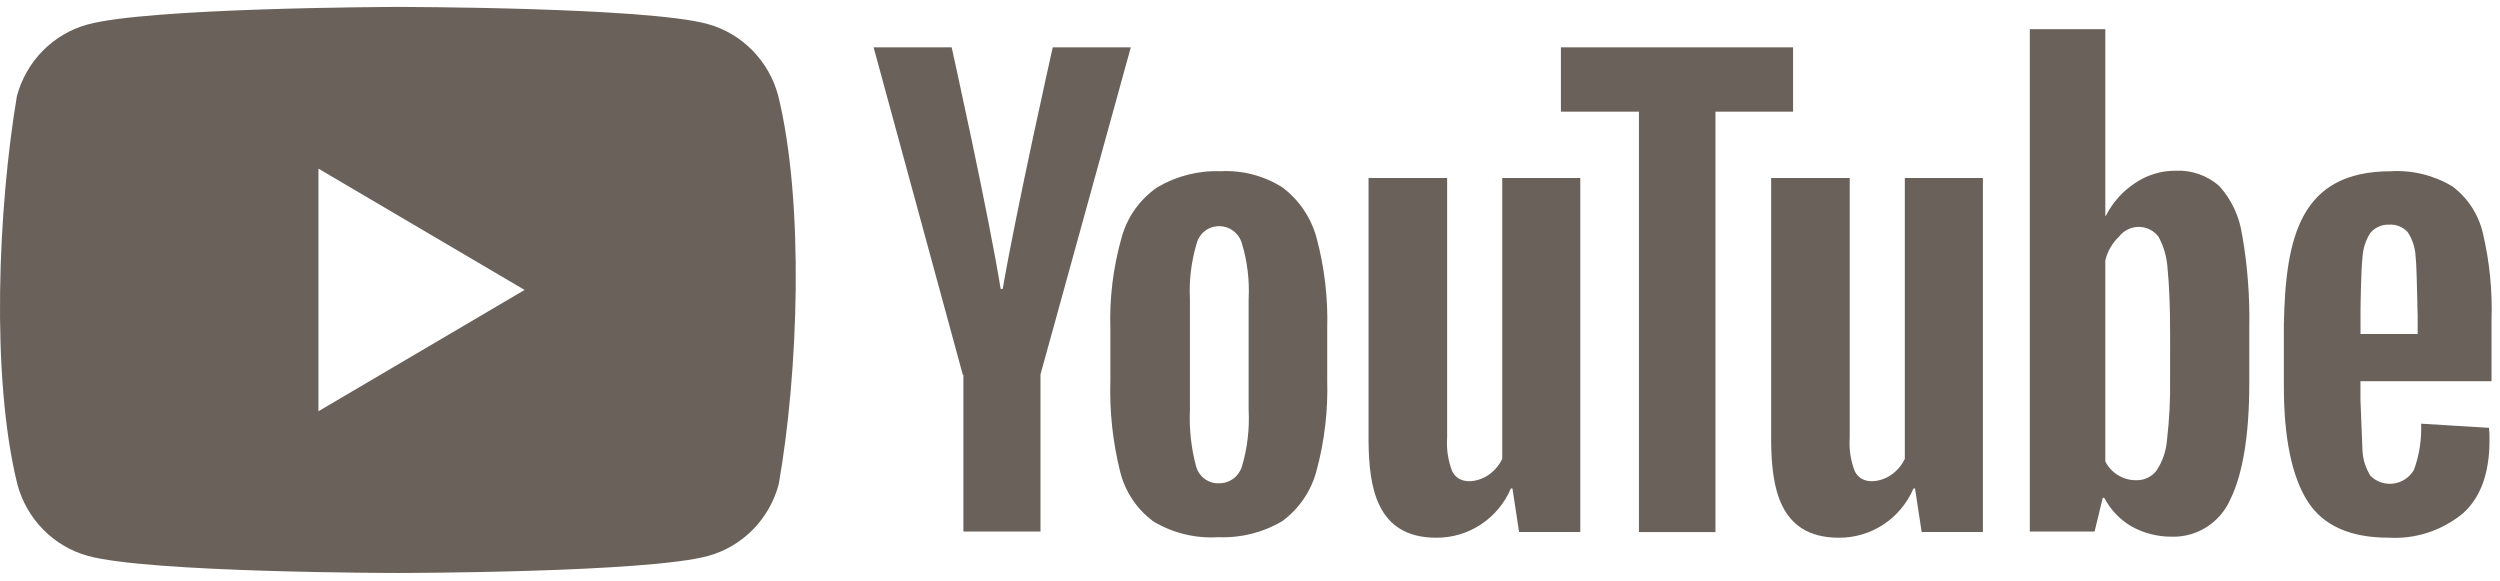<svg xmlns="http://www.w3.org/2000/svg" width="185" height="43" fill="none" viewBox="0 0 185 43"><path fill="#6A615A" d="M29.456 42.4C29.272 42.4 11.017 42.386 6.499 41.134C5.252 40.79 4.115 40.12 3.201 39.192C2.286 38.263 1.626 37.108 1.286 35.842C-0.7 27.796 -0.124 15.309 1.25 7.111C1.59 5.844 2.249 4.689 3.163 3.761C4.077 2.832 5.214 2.162 6.461 1.817C10.931 0.58 28.664 0.513 29.416 0.513C29.601 0.513 47.858 0.527 52.375 1.779C53.621 2.124 54.758 2.794 55.672 3.722C56.586 4.651 57.245 5.805 57.586 7.072C59.536 15.042 59.081 27.577 57.624 35.844C57.284 37.11 56.624 38.265 55.711 39.193C54.797 40.121 53.66 40.791 52.414 41.136C47.896 42.385 29.64 42.4 29.456 42.4ZM23.565 12.48V30.432L38.821 21.456L23.565 12.48Z"/><path fill="#6A615A" d="M85.377 38.603C84.137 37.703 83.253 36.383 82.885 34.882C82.341 32.689 82.1 30.431 82.167 28.172V24.371C82.092 22.078 82.372 19.787 82.998 17.582C83.414 16.061 84.351 14.741 85.641 13.861C87.059 13.023 88.683 12.61 90.323 12.671C91.929 12.585 93.523 13 94.891 13.861C96.12 14.779 97.011 16.089 97.421 17.582C98.013 19.78 98.28 22.055 98.214 24.332V28.13C98.28 30.394 98.013 32.656 97.421 34.84C97.025 36.339 96.131 37.654 94.891 38.561C93.462 39.408 91.824 39.821 90.171 39.75C88.496 39.861 86.827 39.462 85.377 38.603ZM91.909 34.498C92.308 33.144 92.474 31.73 92.399 30.318V22.147C92.473 20.76 92.307 19.371 91.909 18.042C91.807 17.664 91.585 17.331 91.277 17.095C90.969 16.859 90.593 16.733 90.207 16.738C89.827 16.735 89.456 16.862 89.155 17.099C88.854 17.335 88.639 17.667 88.546 18.042C88.15 19.371 87.984 20.76 88.055 22.147V30.317C87.991 31.726 88.144 33.136 88.508 34.497C88.608 34.873 88.832 35.203 89.141 35.433C89.45 35.663 89.827 35.779 90.209 35.763C90.589 35.768 90.961 35.647 91.267 35.419C91.574 35.191 91.799 34.868 91.909 34.498ZM174.674 28.246V29.589L174.825 33.386C174.866 34.042 175.073 34.676 175.426 35.227C175.652 35.444 175.924 35.607 176.22 35.703C176.517 35.799 176.831 35.826 177.139 35.782C177.448 35.737 177.742 35.623 178.001 35.447C178.26 35.272 178.477 35.039 178.635 34.767C179.031 33.675 179.21 32.515 179.164 31.353L184.185 31.658C184.22 31.963 184.233 32.27 184.223 32.578C184.223 34.994 183.582 36.797 182.26 37.986C180.709 39.266 178.742 39.909 176.748 39.789C173.878 39.789 171.877 38.869 170.743 37.065C169.609 35.262 169.006 32.424 169.006 28.627V23.988C169.134 17.467 170.263 12.691 176.897 12.672C178.494 12.575 180.085 12.962 181.465 13.784C182.6 14.627 183.403 15.852 183.731 17.241C184.231 19.363 184.447 21.543 184.373 23.724V28.21H174.665L174.674 28.246ZM175.43 17.198C175.076 17.735 174.869 18.357 174.829 19.001C174.716 19.845 174.678 22.837 174.678 22.837V24.717H178.907V22.837C178.907 24.717 178.869 19.884 178.756 19.001C178.729 18.342 178.521 17.705 178.156 17.16C177.981 16.975 177.769 16.832 177.534 16.739C177.3 16.646 177.048 16.607 176.797 16.623C176.542 16.613 176.289 16.66 176.053 16.759C175.818 16.858 175.607 17.008 175.435 17.198H175.43ZM71.252 27.747L64.647 3.505H70.424C70.424 3.505 73.126 15.664 74.049 21.38H74.2C75.25 15.312 77.903 3.505 77.903 3.505H83.679L76.996 27.709V39.331H71.291V27.747H71.252Z"/><path fill="#6A615A" d="M116.942 13.17V39.369H112.412L111.921 36.147H111.807C111.337 37.242 110.56 38.171 109.573 38.819C108.586 39.467 107.432 39.805 106.257 39.791C101.813 39.78 101.318 35.955 101.273 32.733V13.17H107.088V32.386C107.029 33.235 107.158 34.087 107.465 34.878C108.001 35.945 109.391 35.672 110.146 35.147C110.582 34.847 110.934 34.437 111.166 33.957V13.17H116.942Z"/><path fill="#6A615A" d="M132.721 8.262H126.944V39.373H121.281V8.262H115.507V3.505H132.687V8.262H132.721ZM165.91 17.353C165.714 16.005 165.121 14.748 164.209 13.748C163.308 12.97 162.149 12.571 160.968 12.634C159.906 12.631 158.867 12.952 157.985 13.554C157.072 14.154 156.33 14.988 155.833 15.971H155.795V2.162H150.207V39.331H155.001L155.602 36.838H155.715C156.177 37.716 156.87 38.446 157.717 38.947C158.631 39.456 159.657 39.721 160.7 39.715C161.612 39.744 162.513 39.497 163.287 39.005C164.061 38.514 164.673 37.799 165.046 36.953C165.953 35.112 166.447 32.234 166.447 28.361V24.218C166.492 21.917 166.313 19.617 165.915 17.352L165.91 17.353ZM160.586 28.055C160.609 29.554 160.533 31.053 160.36 32.542C160.3 33.367 160.026 34.161 159.567 34.844C159.391 35.067 159.166 35.245 158.91 35.364C158.655 35.484 158.376 35.542 158.095 35.535C157.623 35.544 157.158 35.419 156.751 35.175C156.345 34.932 156.013 34.578 155.793 34.154V19.27C155.956 18.593 156.31 17.979 156.813 17.505C156.986 17.282 157.207 17.101 157.459 16.977C157.711 16.853 157.987 16.789 158.267 16.789C158.546 16.789 158.822 16.853 159.074 16.977C159.326 17.101 159.547 17.282 159.72 17.505C160.122 18.235 160.354 19.048 160.4 19.883C160.513 20.995 160.589 22.568 160.589 24.639L160.586 28.055Z"/><path fill="#6A615A" d="M146.734 13.17V39.369H142.203L141.712 36.147H141.599C141.129 37.242 140.352 38.171 139.364 38.819C138.377 39.467 137.224 39.805 136.049 39.791C131.604 39.78 131.11 35.955 131.065 32.733V13.17H136.879V32.386C136.82 33.235 136.949 34.087 137.257 34.879C137.793 35.945 139.182 35.672 139.938 35.147C140.374 34.847 140.725 34.437 140.957 33.957V13.17H146.734Z"/></svg>
